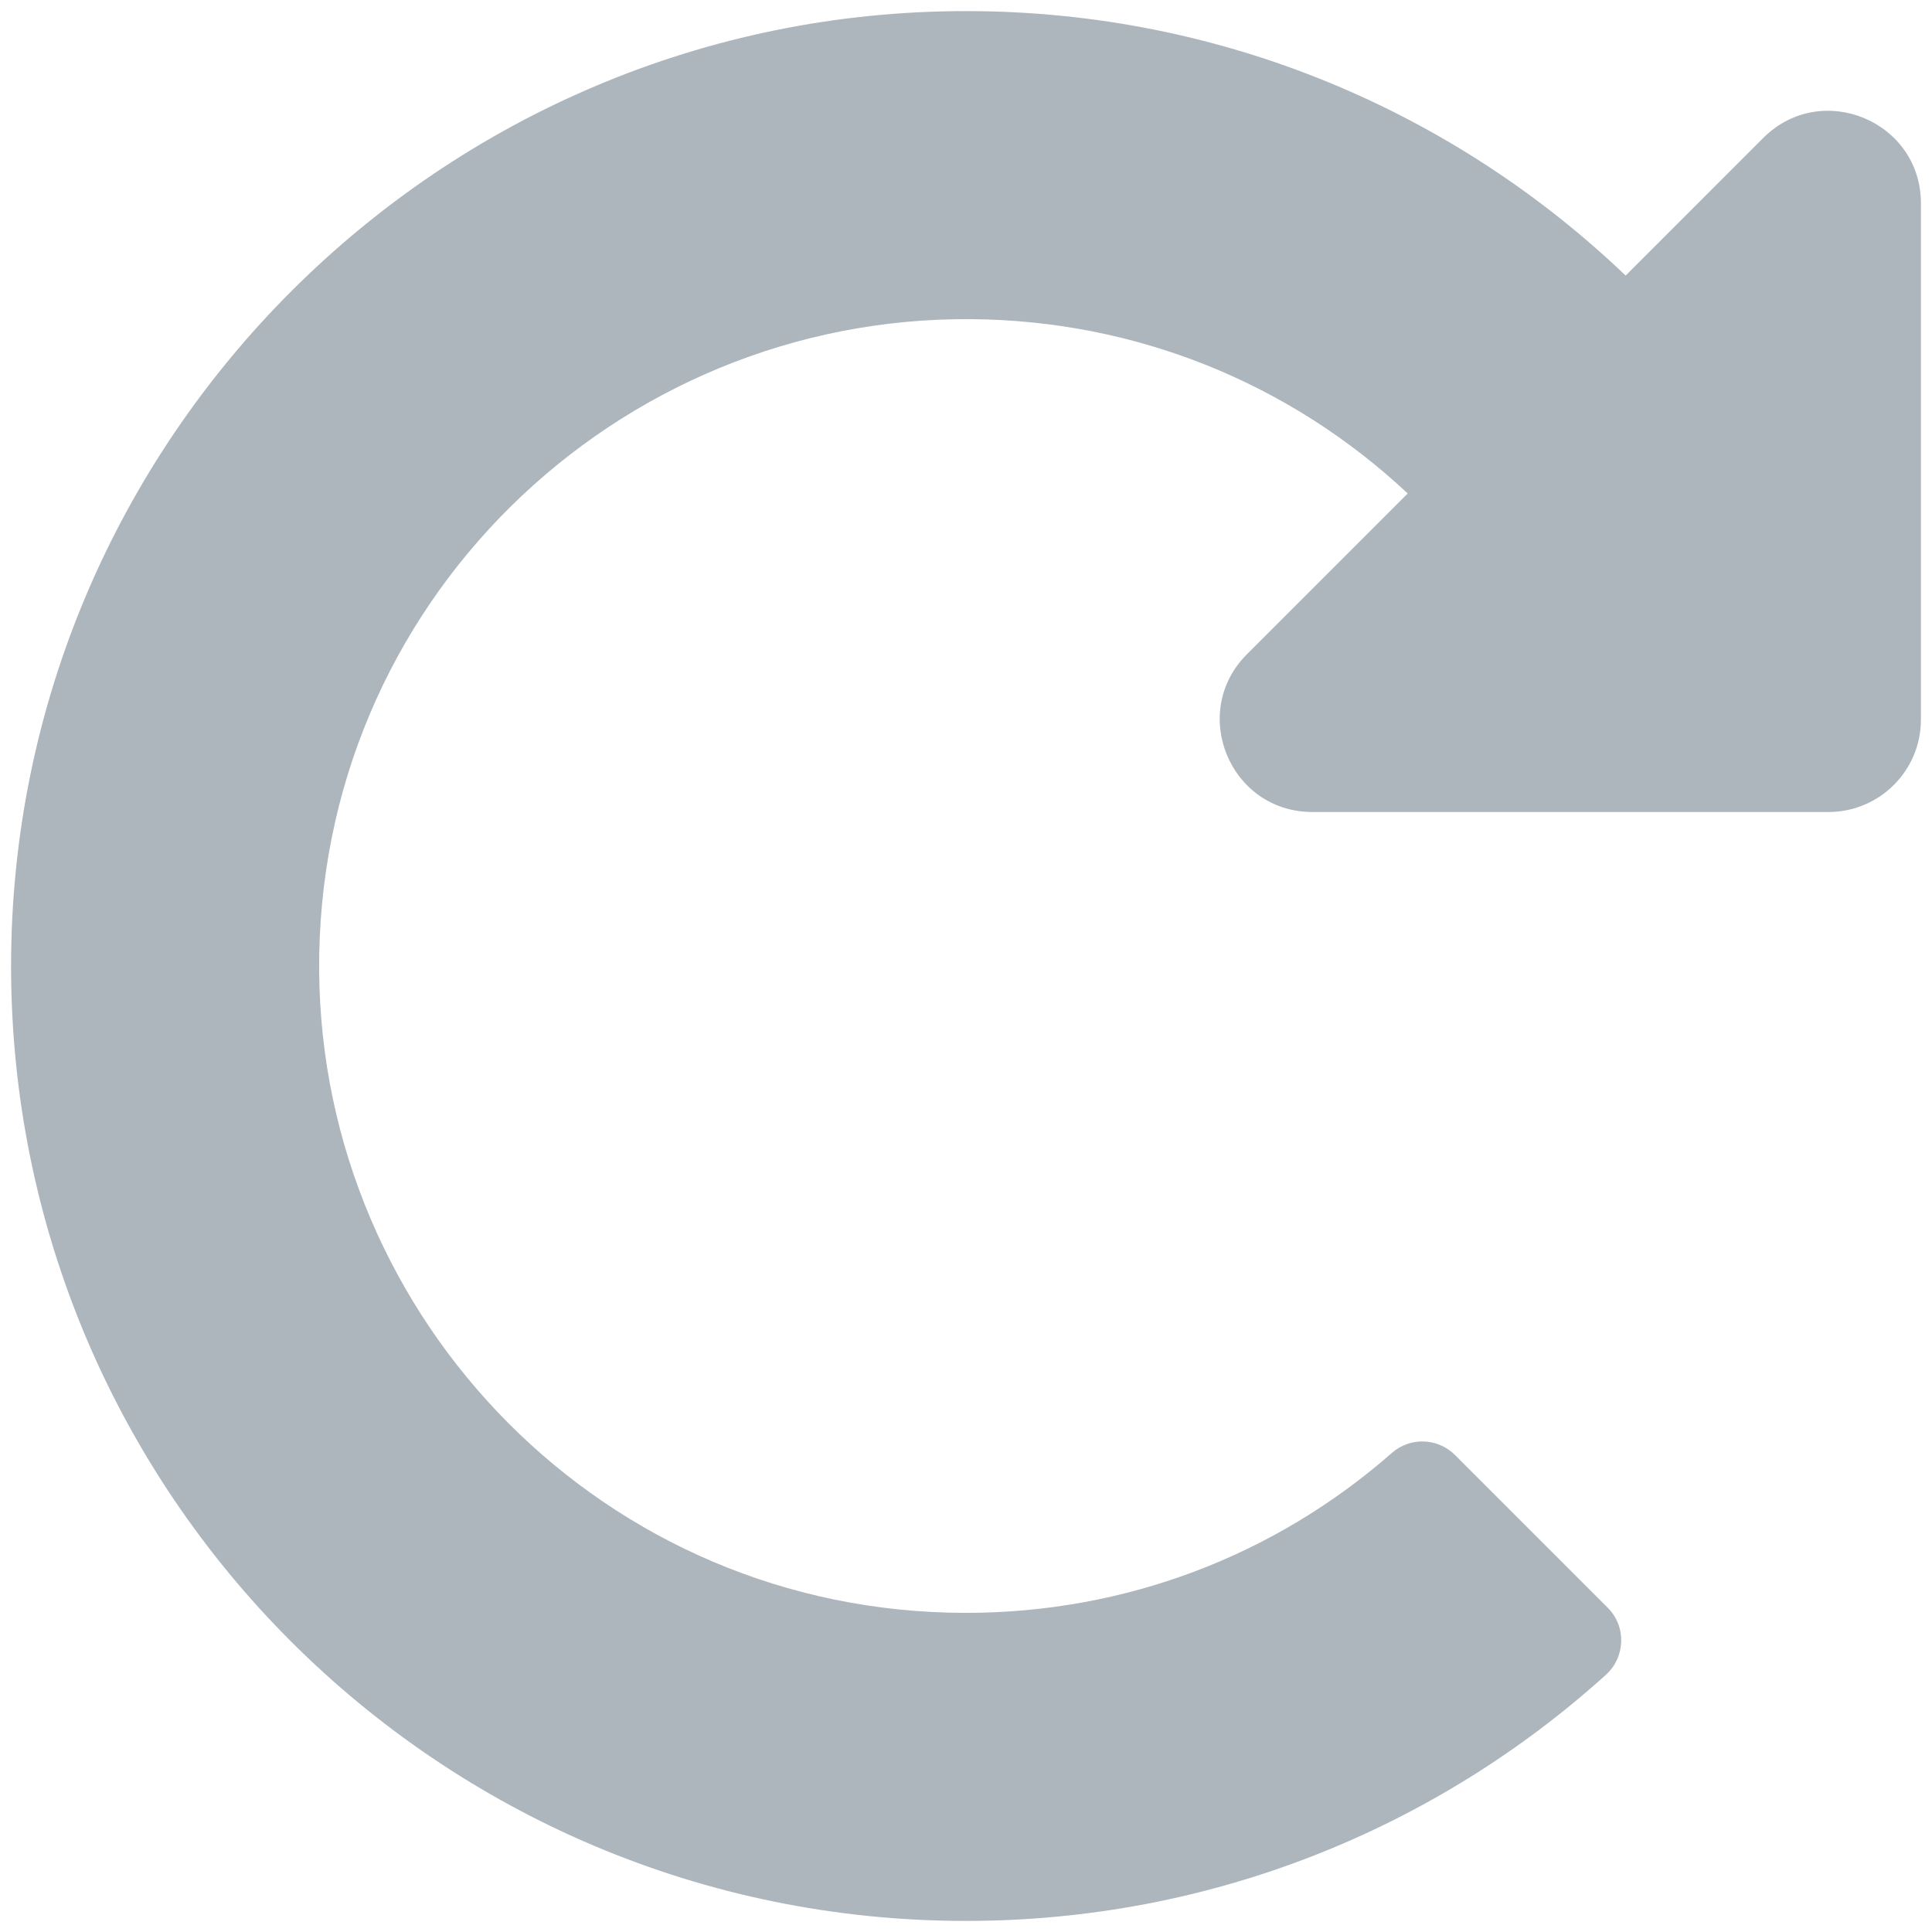 <svg width="98" height="98" viewBox="0 0 98 98" fill="none" xmlns="http://www.w3.org/2000/svg">
<g id="retry">
<path id="Vector" d="M49.089 0.563C62.032 0.586 73.784 5.686 82.46 13.978L89.435 7.002C92.388 4.049 97.438 6.14 97.438 10.317V36.5C97.438 39.089 95.339 41.188 92.75 41.188H66.567C62.39 41.188 60.299 36.139 63.252 33.185L71.406 25.031C65.378 19.387 57.578 16.26 49.291 16.189C31.244 16.033 16.033 30.637 16.189 49.283C16.337 66.971 30.677 81.812 49 81.812C57.033 81.812 64.624 78.946 70.607 73.696C71.534 72.883 72.933 72.933 73.804 73.804L81.551 81.551C82.502 82.502 82.455 84.053 81.456 84.956C72.868 92.713 61.486 97.438 49 97.438C22.249 97.438 0.563 75.751 0.562 49C0.562 22.28 22.368 0.515 49.089 0.563Z" fill="#ADB5BD"/>
</g>
</svg>

